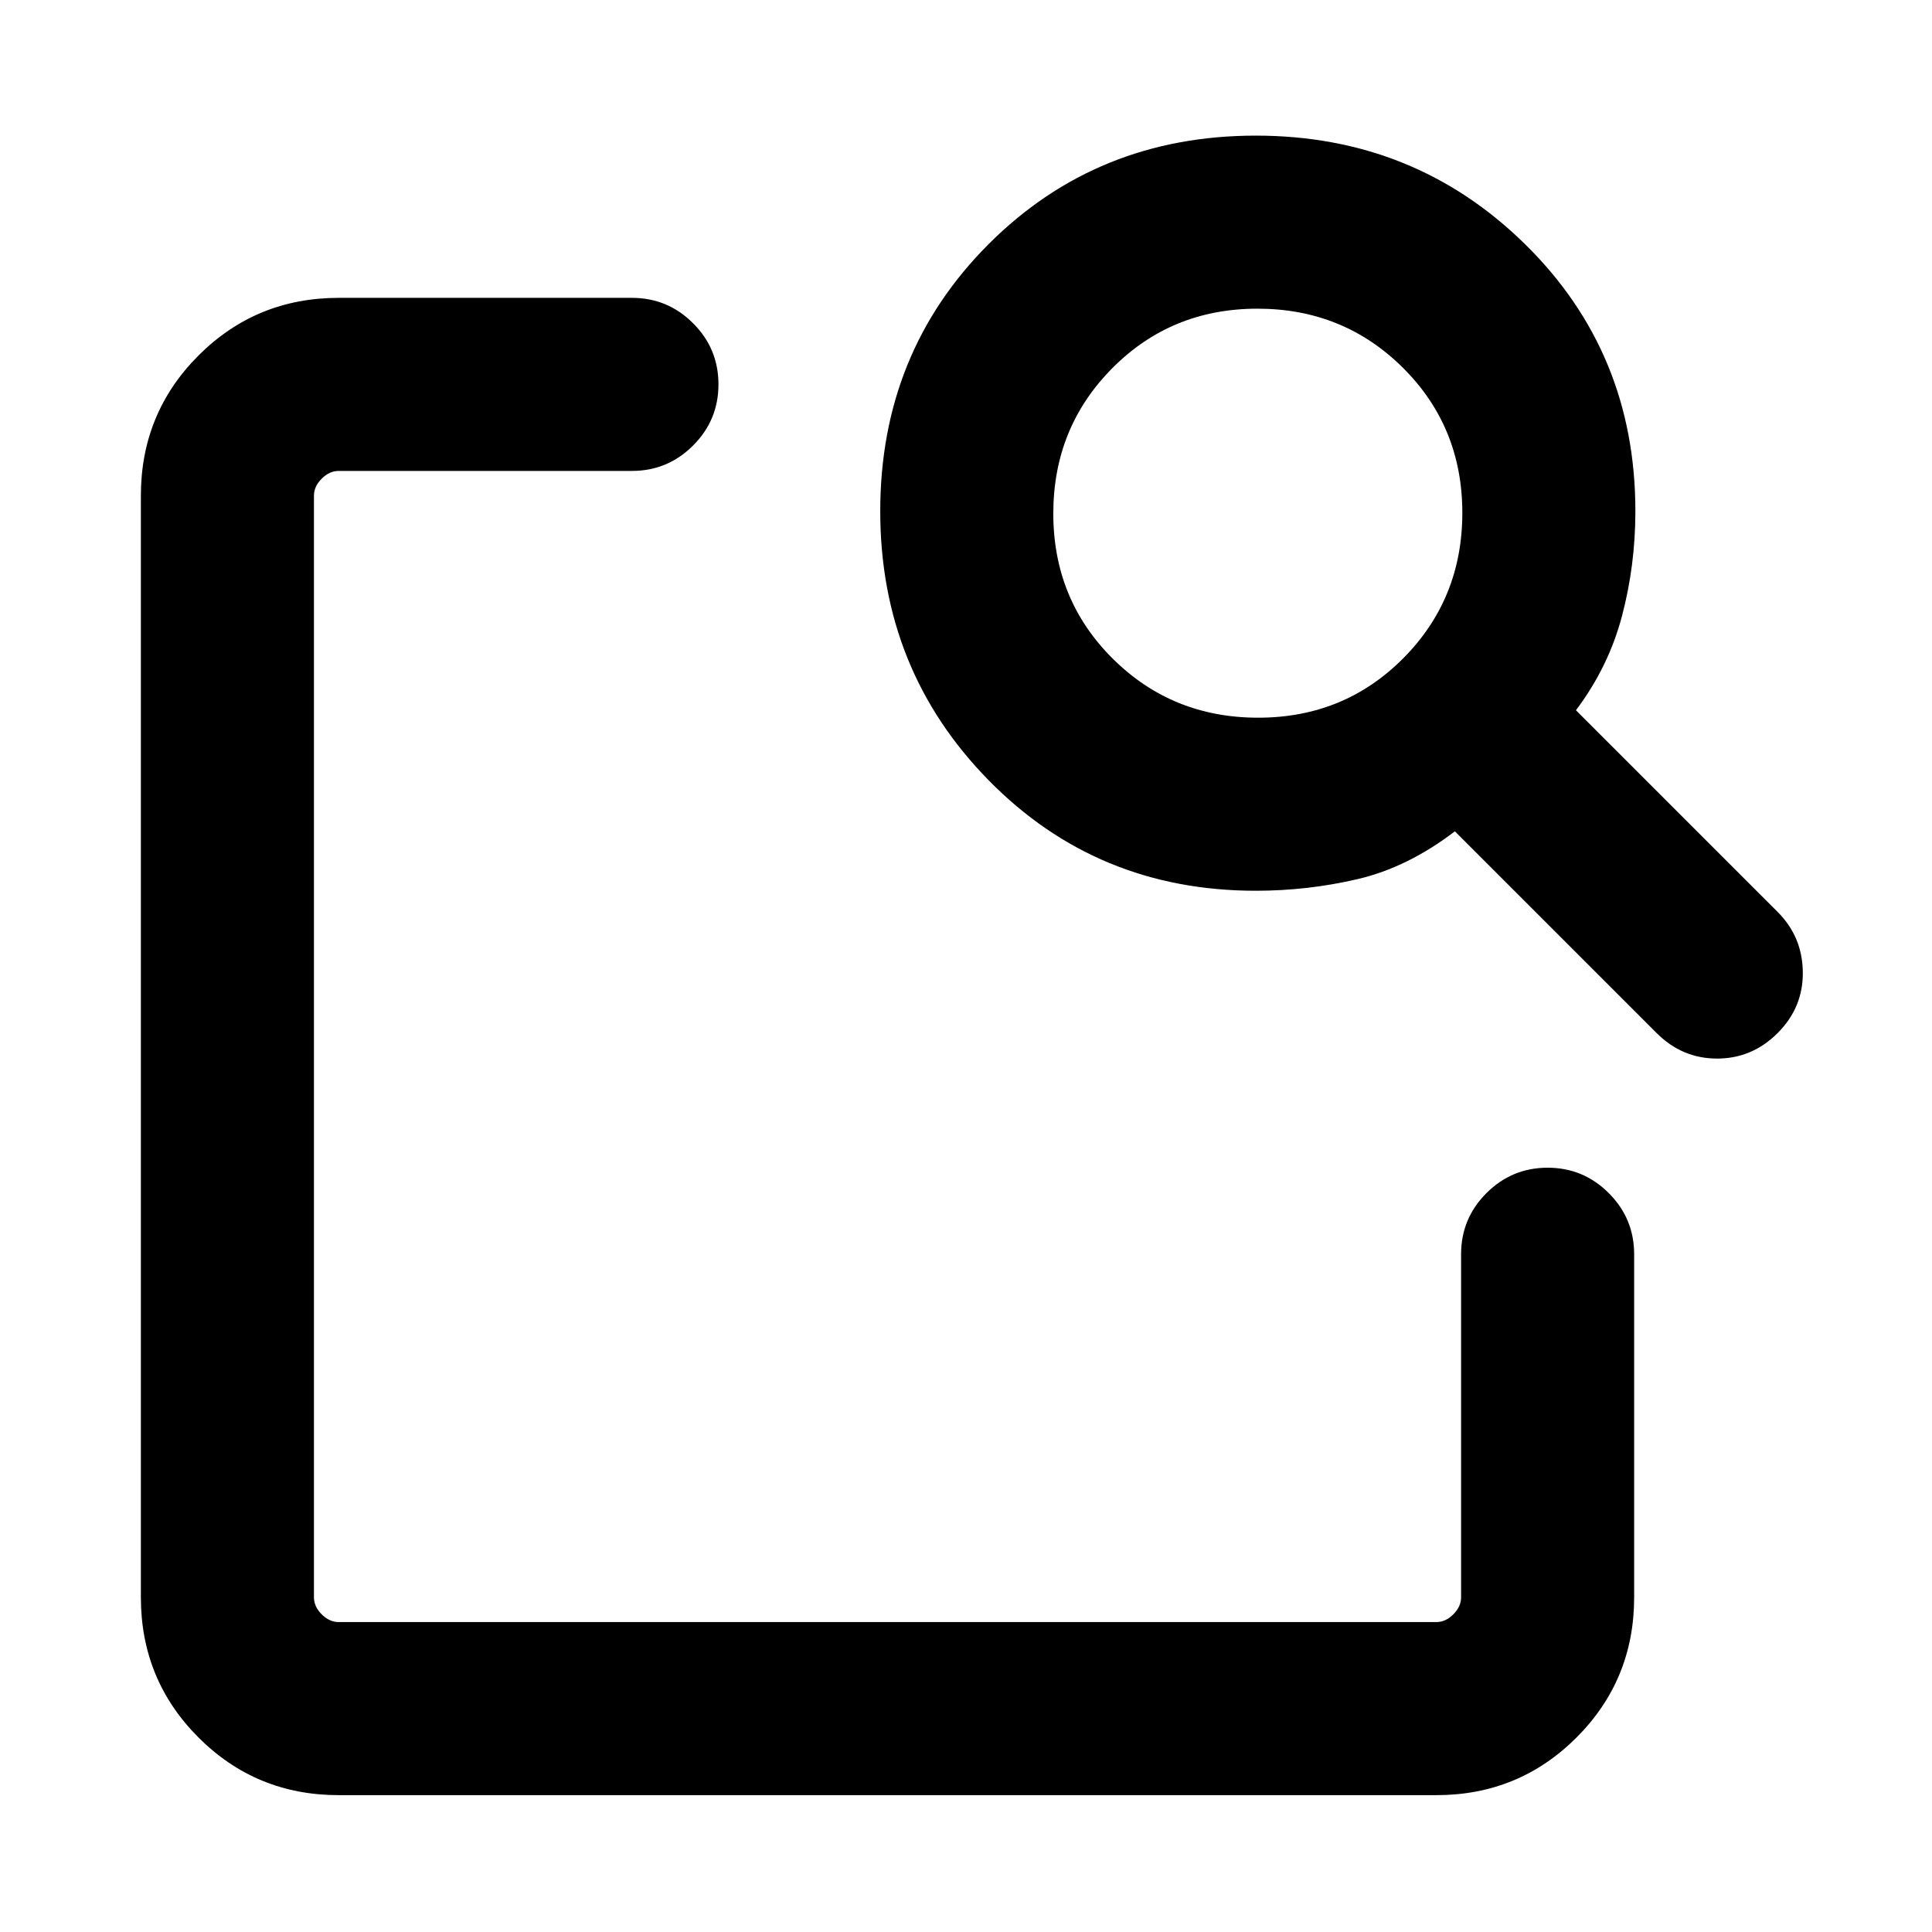 <svg xmlns="http://www.w3.org/2000/svg" height="24" viewBox="0 -960 960 960" width="24"><path d="M168.31-68q-41.03 0-69.67-28.64T70-166.31v-547.38q0-41.03 28.64-69.67T168.31-812H314q17.77 0 30.39 12.62Q357-786.77 357-769t-12.61 30.38Q331.77-726 314-726H168.31q-4.62 0-8.46 3.85-3.85 3.84-3.85 8.46v547.38q0 4.62 3.85 8.46 3.84 3.85 8.46 3.85h545.38q4.62 0 8.46-3.85 3.85-3.84 3.85-8.46v-170.46q0-17.77 12.62-30.39 12.61-12.61 30.38-12.61t30.38 12.61Q812-354.54 812-336.77v170.46q0 41.03-28.64 69.67T713.69-68H168.31Zm614.77-539.08 100.23 100.23q12.3 12.31 12.5 29.89.19 17.57-12.5 30.27Q870.61-434 853.23-434t-30.08-12.69L722.92-546.92q-23.46 17.92-48.27 23.73-24.8 5.8-50.65 5.8-78.85 0-132.73-54.88-53.88-54.88-53.88-133.73t53.88-132.73q53.88-53.88 132.73-53.88t133.73 53.88q54.88 53.88 54.88 132.73 0 27-6.69 52.23-6.69 25.23-22.84 46.69Zm-157.9 3.7q42.74 0 72.09-29.53t29.35-72.27q0-42.74-29.53-72.09t-72.27-29.35q-42.74 0-72.09 29.53t-29.35 72.27q0 42.74 29.53 72.09t72.27 29.35ZM156-426.62V-154v-572 288.61V-450v23.38Z"/></svg>